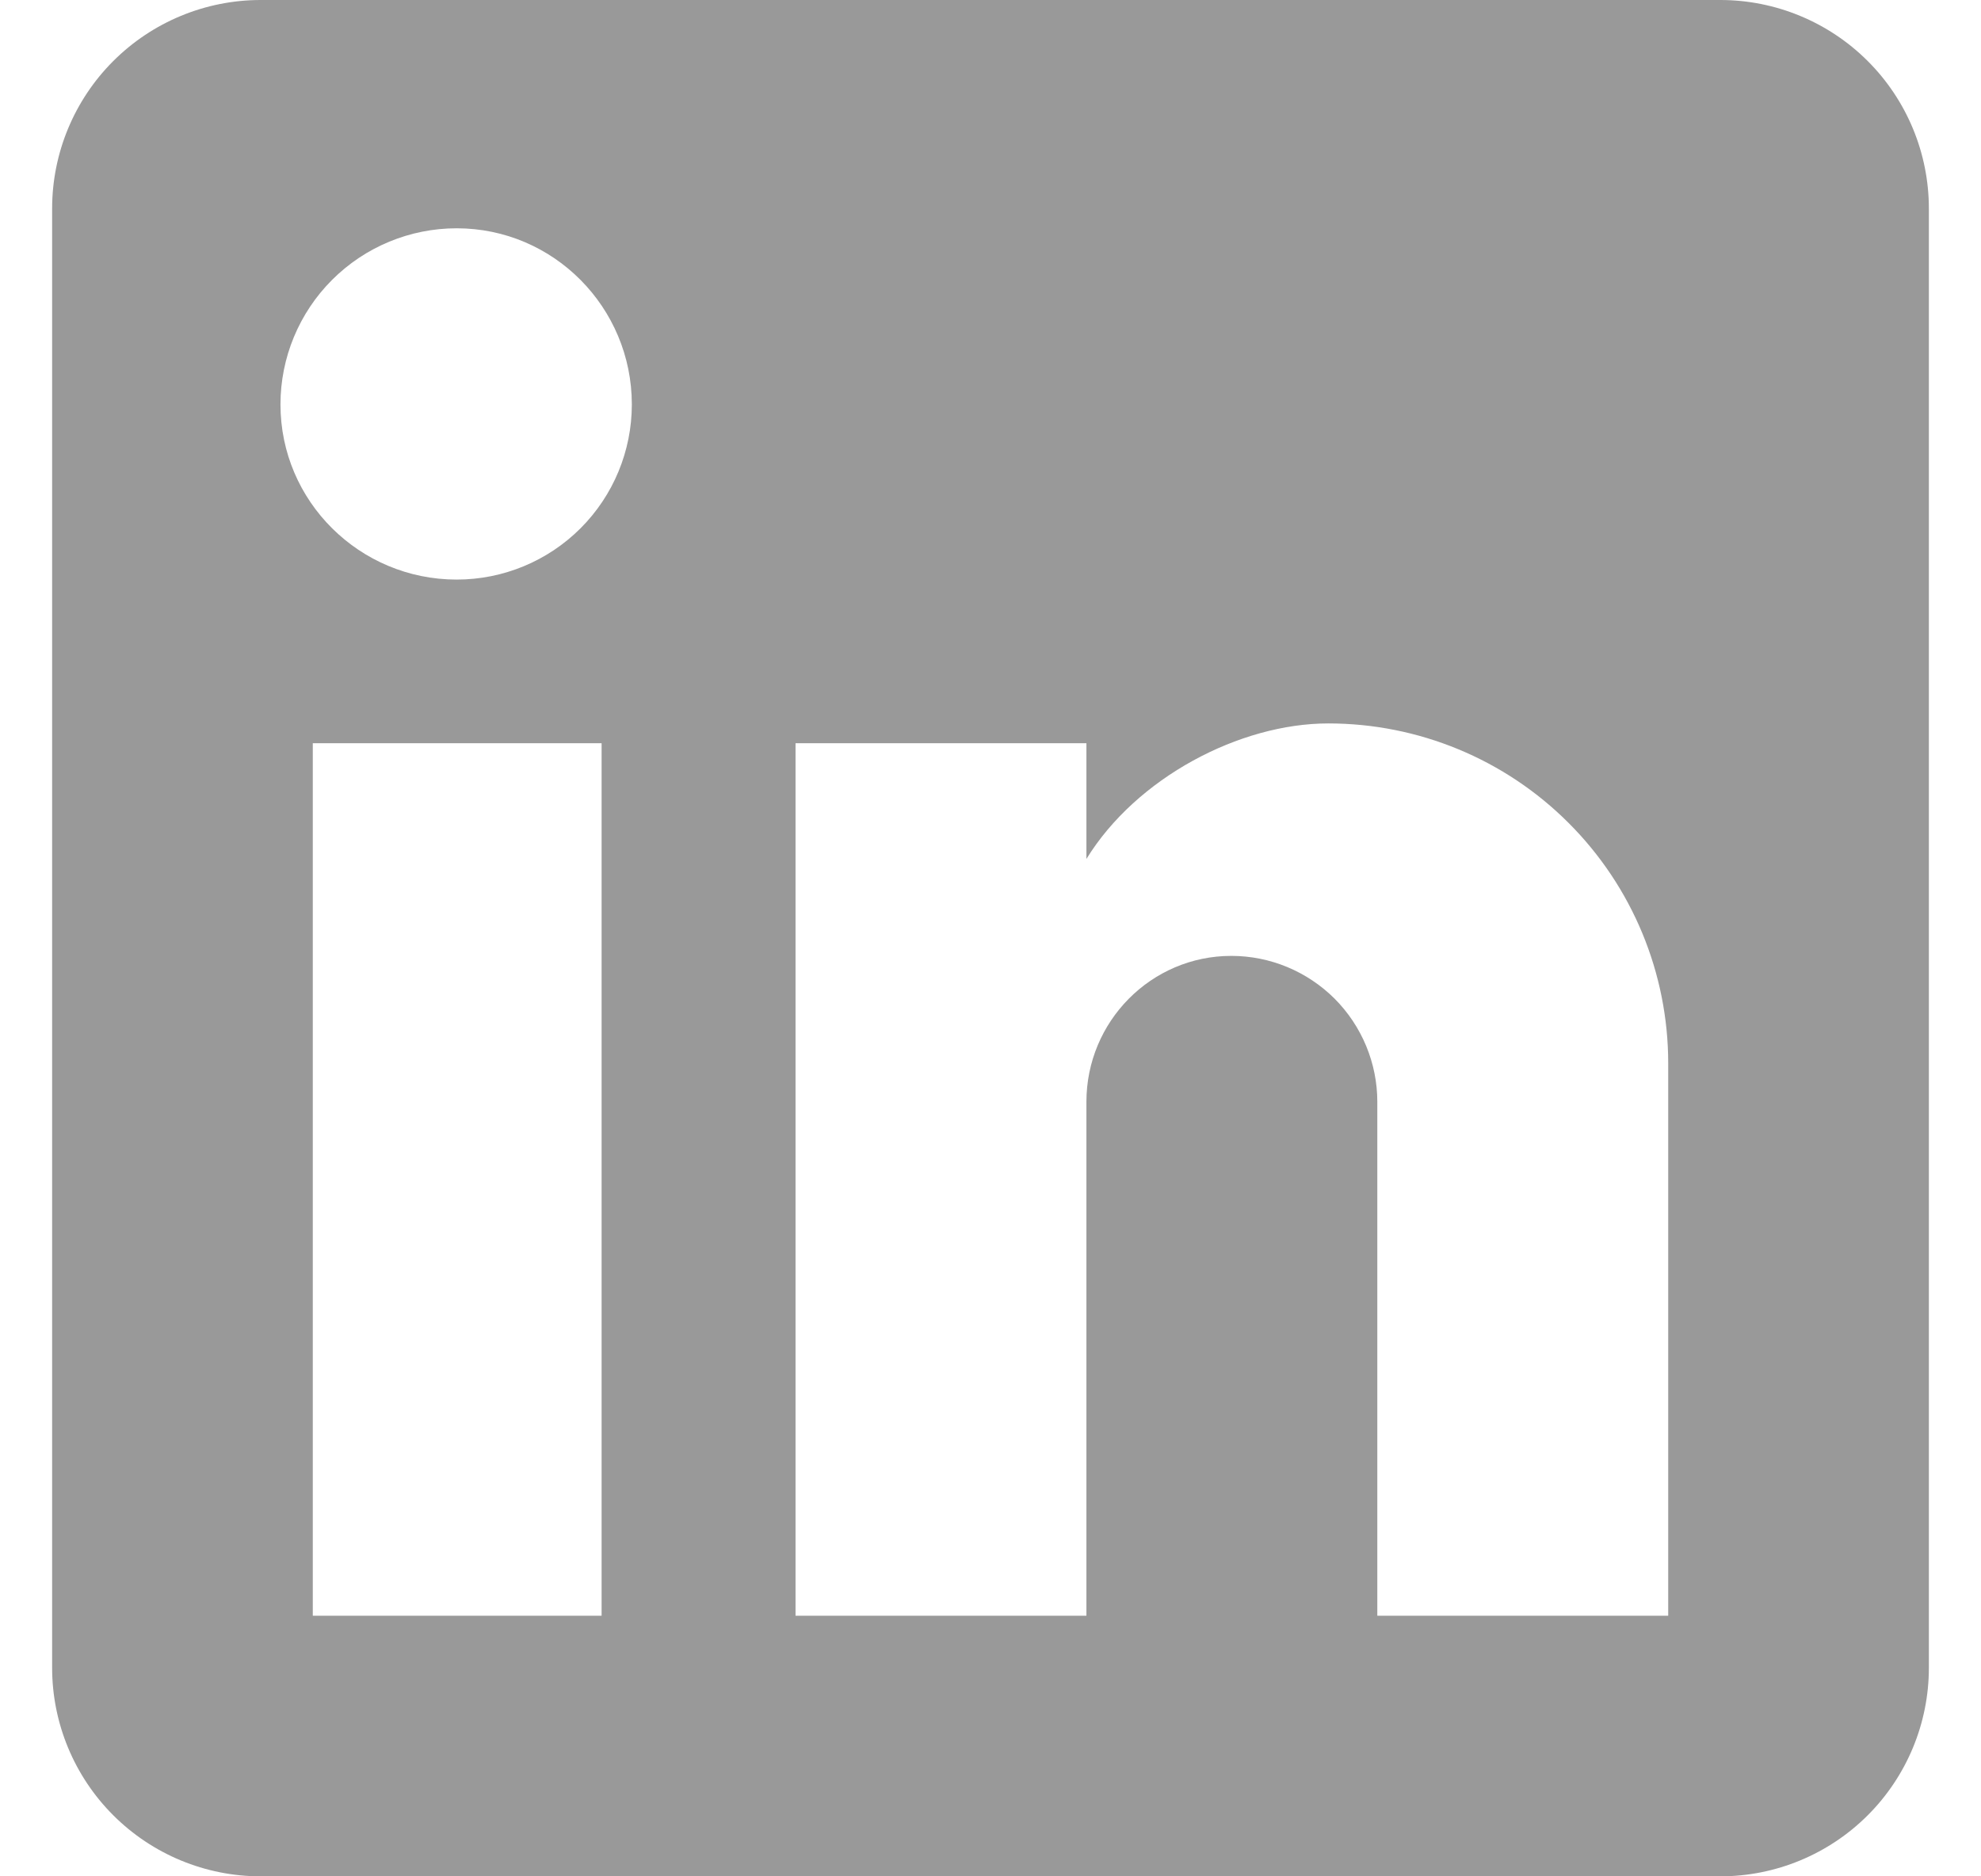 <svg width="19" height="18" viewBox="0 0 19 18" fill="none" xmlns="http://www.w3.org/2000/svg">
<path d="M16.5 0C17.03 0 17.539 0.211 17.914 0.586C18.289 0.961 18.5 1.47 18.5 2V16C18.5 16.53 18.289 17.039 17.914 17.414C17.539 17.789 17.03 18 16.5 18H2.5C1.97 18 1.461 17.789 1.086 17.414C0.711 17.039 0.5 16.53 0.5 16V2C0.5 1.47 0.711 0.961 1.086 0.586C1.461 0.211 1.97 0 2.5 0H16.5ZM16 15.5V10.2C16 9.335 15.656 8.506 15.045 7.895C14.434 7.283 13.605 6.94 12.74 6.94C11.89 6.94 10.9 7.46 10.42 8.24V7.13H7.63V15.5H10.42V10.57C10.42 9.8 11.04 9.17 11.81 9.17C12.181 9.17 12.537 9.318 12.8 9.58C13.062 9.843 13.21 10.199 13.21 10.57V15.5H16ZM4.38 5.56C4.826 5.56 5.253 5.383 5.568 5.068C5.883 4.753 6.06 4.326 6.06 3.88C6.06 2.95 5.31 2.19 4.38 2.19C3.932 2.19 3.502 2.368 3.185 2.685C2.868 3.002 2.69 3.432 2.69 3.88C2.69 4.81 3.45 5.56 4.38 5.56ZM5.77 15.5V7.13H3V15.5H5.77Z" fill="#999999"/>
</svg>
